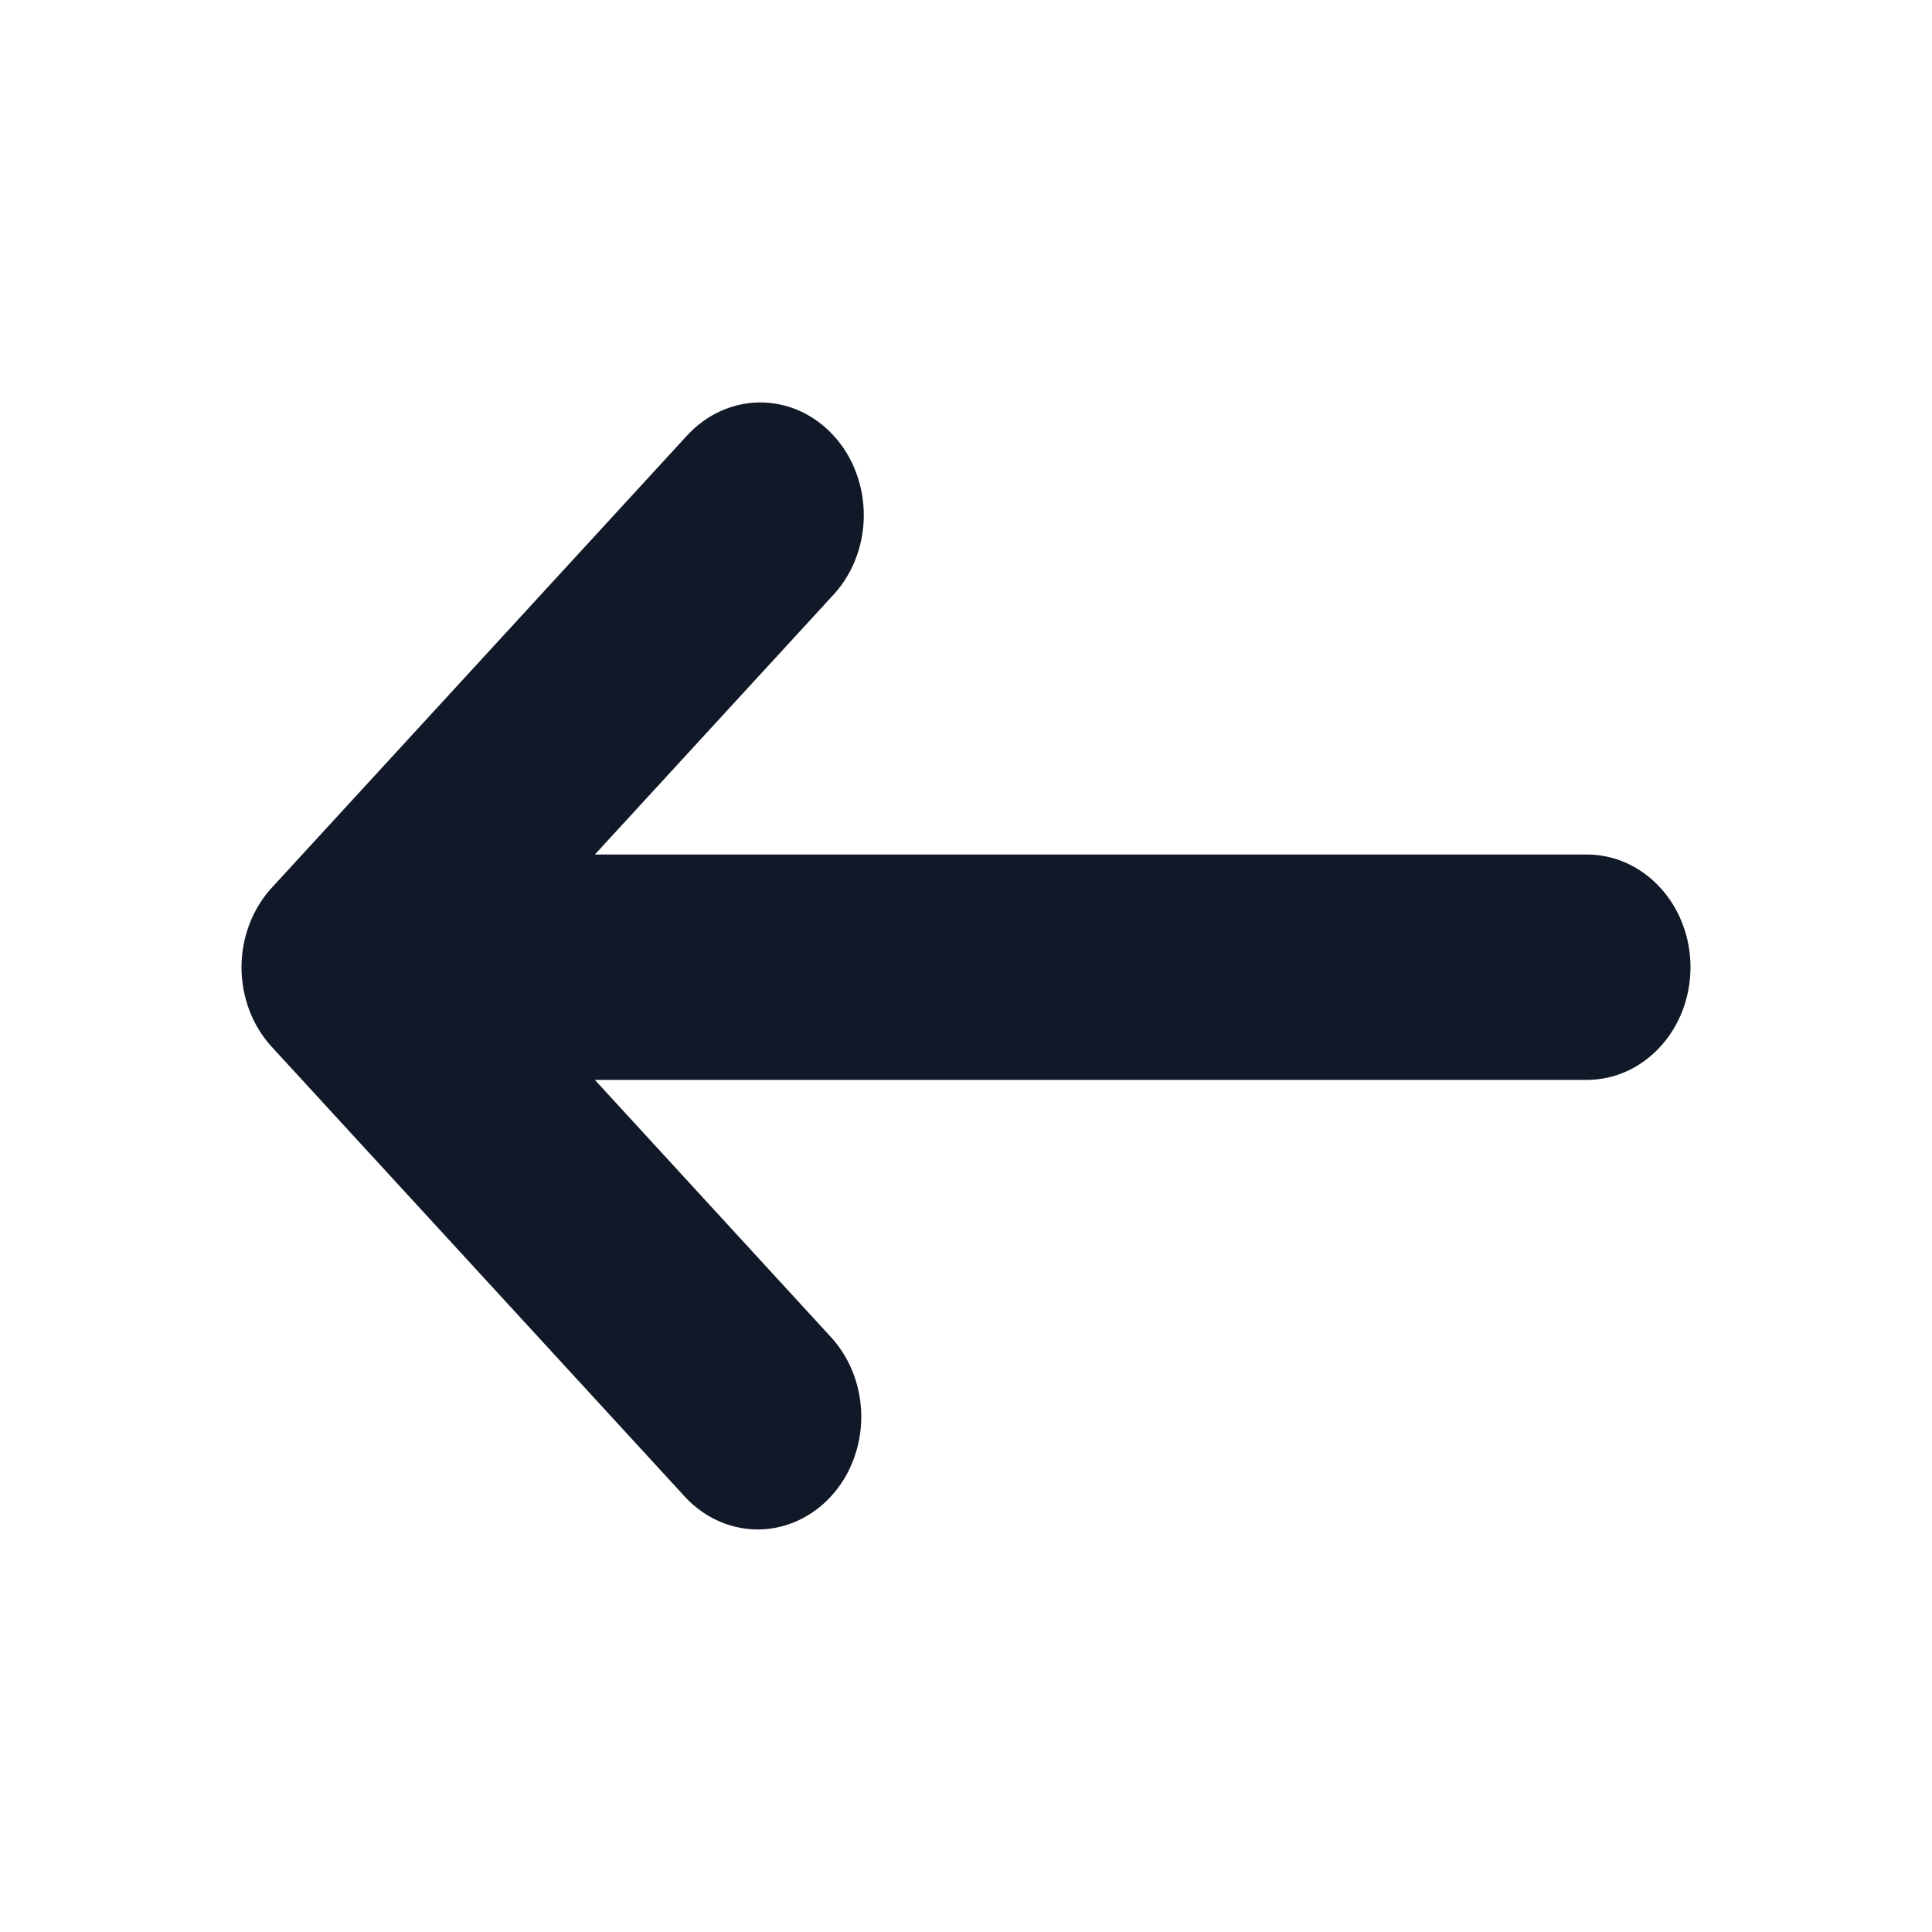 <svg xmlns="http://www.w3.org/2000/svg" width="20" height="20" viewBox="0 0 20 20" fill="none">
  <path d="M16.429 8.846H6.158L8.615 6.171C8.717 6.064 8.799 5.935 8.855 5.793C8.911 5.651 8.941 5.497 8.942 5.343C8.943 5.188 8.916 5.034 8.862 4.891C8.809 4.747 8.729 4.617 8.628 4.508C8.528 4.398 8.408 4.312 8.277 4.253C8.145 4.194 8.004 4.165 7.862 4.166C7.719 4.167 7.579 4.2 7.448 4.261C7.317 4.322 7.199 4.411 7.1 4.522L2.815 9.188C2.715 9.296 2.636 9.425 2.582 9.567C2.528 9.708 2.5 9.86 2.5 10.014C2.5 10.167 2.528 10.319 2.582 10.461C2.636 10.602 2.715 10.731 2.815 10.839L7.1 15.505C7.302 15.718 7.573 15.835 7.854 15.833C8.135 15.83 8.403 15.707 8.602 15.491C8.801 15.275 8.913 14.982 8.916 14.676C8.918 14.37 8.81 14.076 8.615 13.856L6.158 11.179H16.429C16.713 11.179 16.985 11.056 17.186 10.837C17.387 10.619 17.5 10.322 17.5 10.012C17.5 9.703 17.387 9.406 17.186 9.188C16.985 8.969 16.713 8.846 16.429 8.846Z" fill="#111928"/>
</svg>